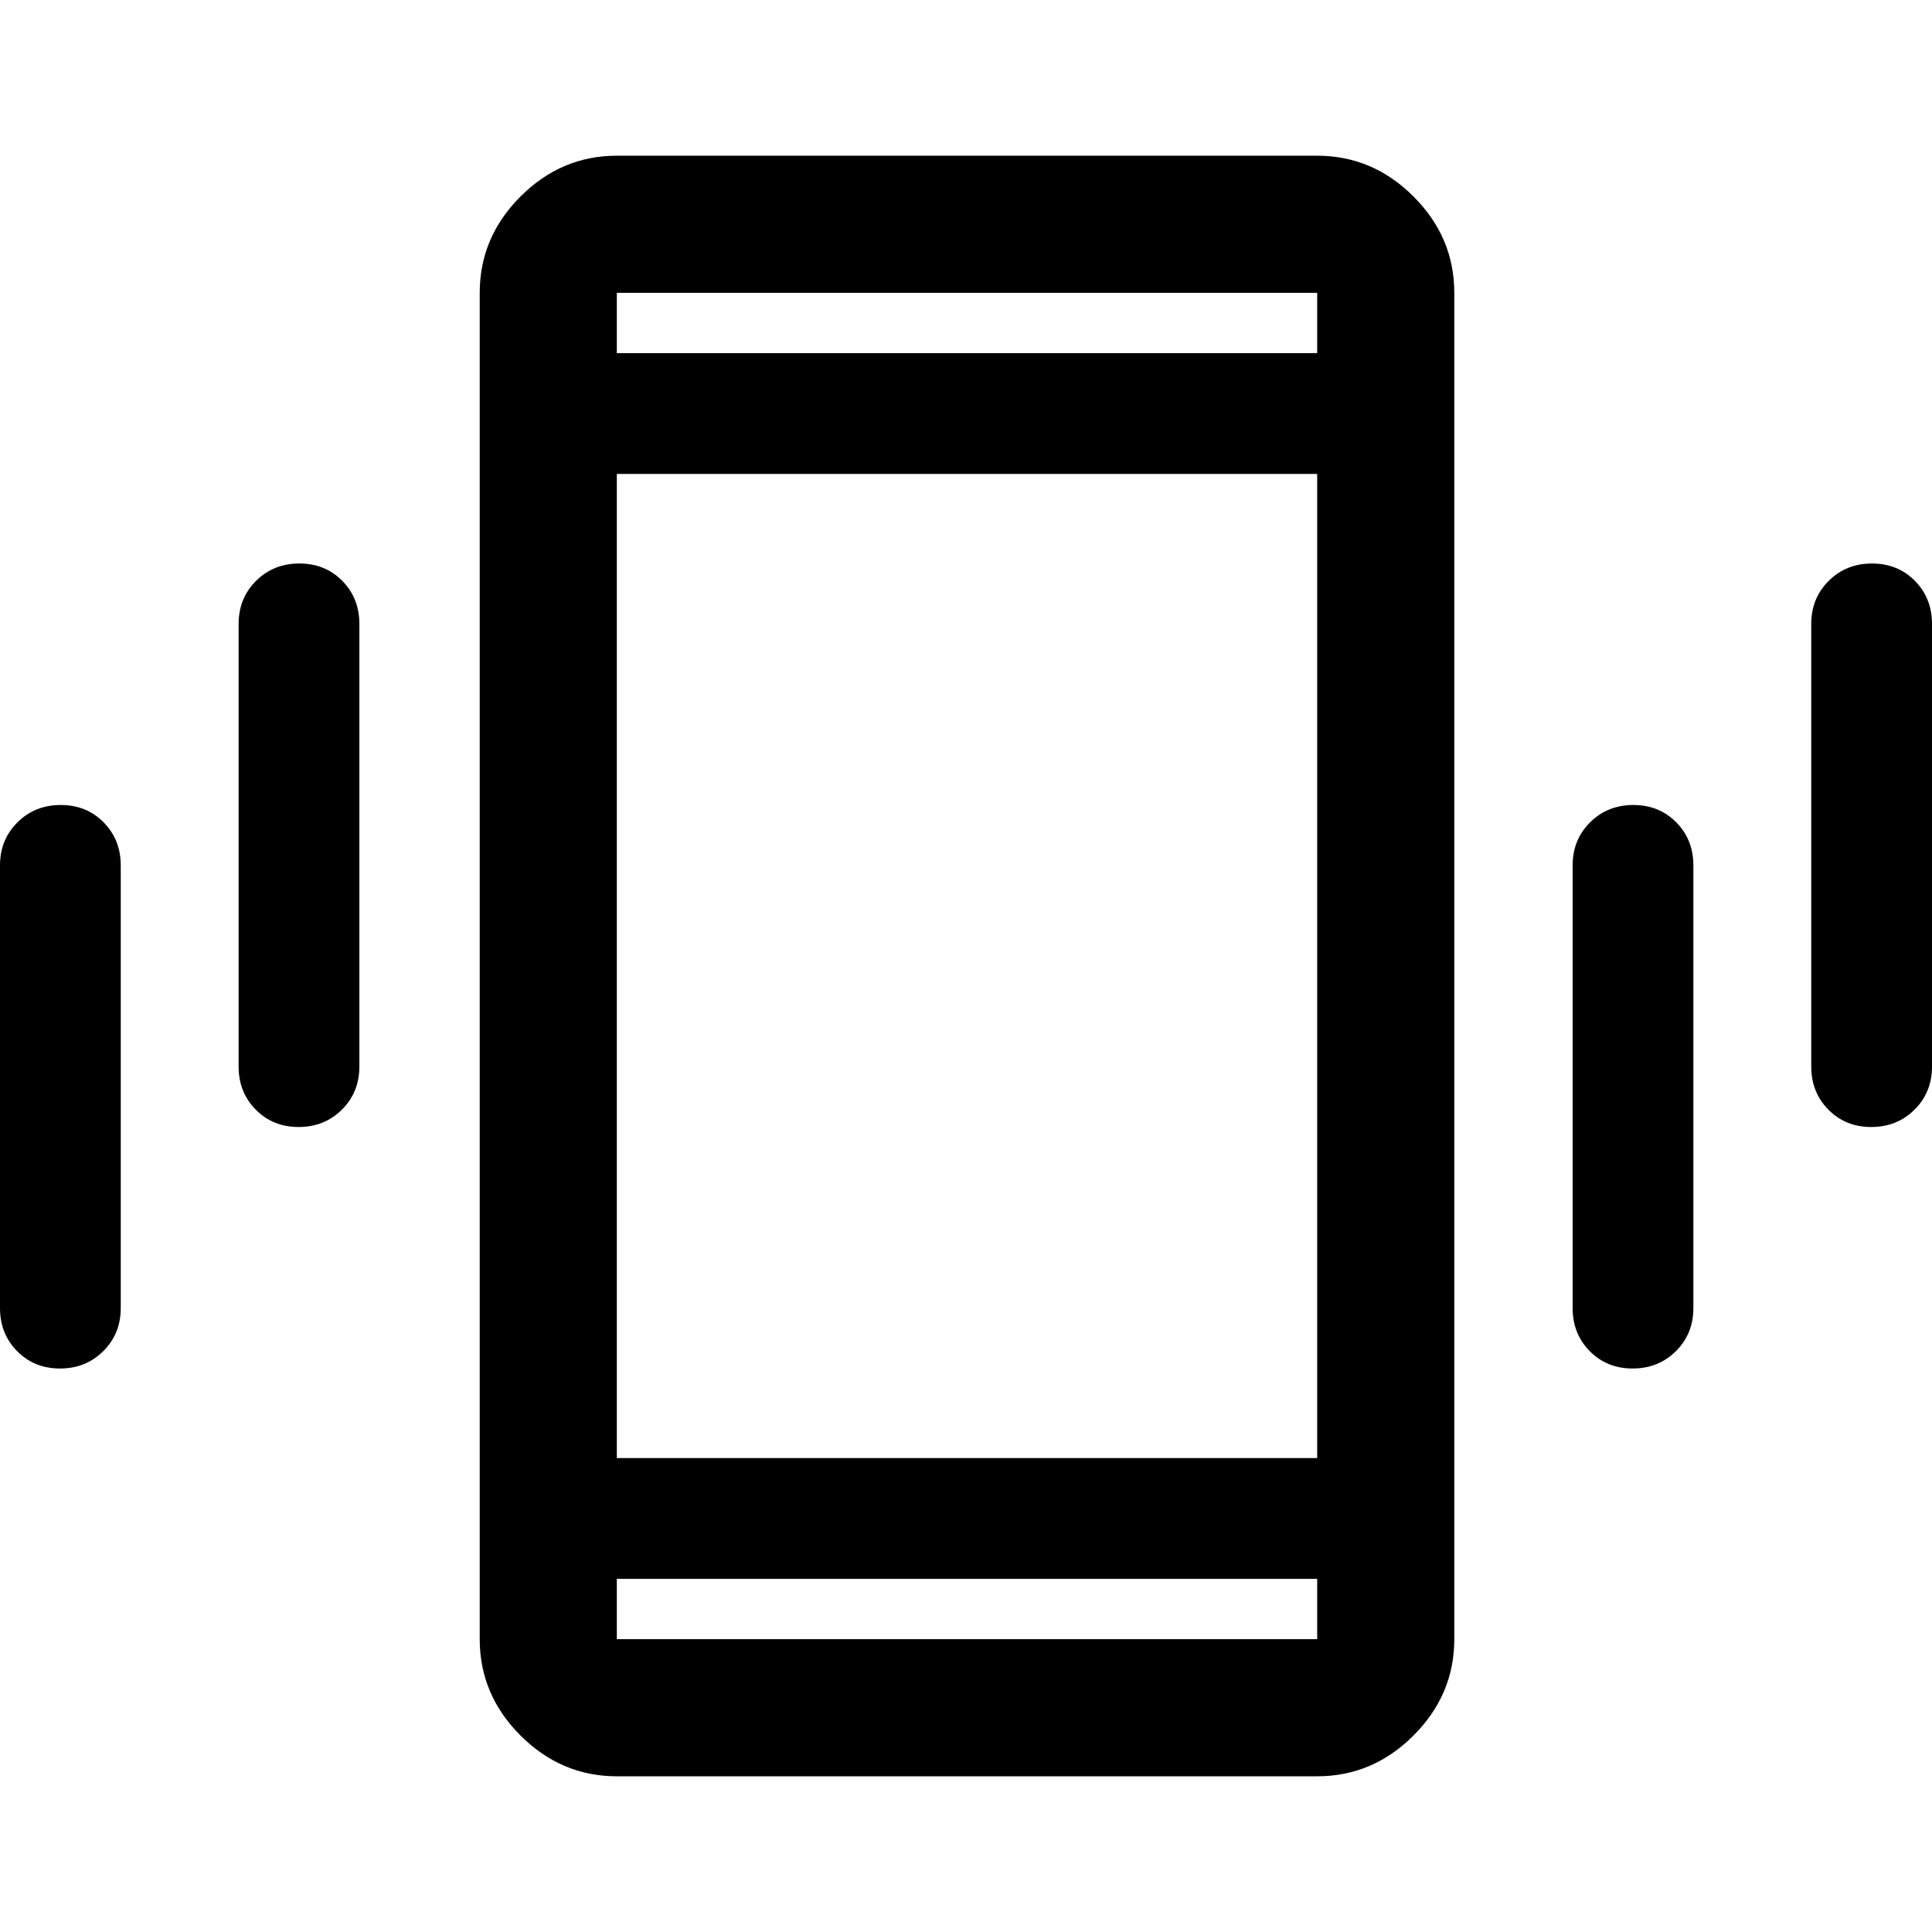 <svg xmlns="http://www.w3.org/2000/svg" width="48" height="48" viewBox="0 -960 960 960"><path d="M29.82-280Q17-280 8.5-288.63 0-297.25 0-310v-220q0-12.75 8.68-21.38 8.67-8.62 21.5-8.62 12.82 0 21.32 8.62Q60-542.75 60-530v220q0 12.75-8.68 21.37-8.67 8.63-21.5 8.63Zm118.57-120q-12.82 0-21.32-8.63-8.5-8.62-8.5-21.37v-220q0-12.75 8.67-21.38 8.68-8.62 21.5-8.62 12.83 0 21.33 8.62 8.5 8.63 8.5 21.38v220q0 12.75-8.68 21.37-8.68 8.63-21.5 8.63ZM306.5-77.37q-27.6 0-47.86-20.27-20.27-20.26-20.27-47.86v-669q0-27.6 20.27-47.86 20.26-20.27 47.86-20.27h348q27.6 0 47.86 20.27 20.27 20.26 20.27 47.86v669q0 27.6-20.27 47.86-20.26 20.27-47.86 20.27h-348Zm348-98.13h-348v30h348v-30Zm-348-609h348v-30h-348v30ZM811.26-280q-12.83 0-21.33-8.63-8.5-8.62-8.5-21.37v-220q0-12.75 8.68-21.38 8.68-8.62 21.5-8.62t21.32 8.62q8.5 8.63 8.5 21.38v220q0 12.75-8.67 21.37-8.68 8.63-21.5 8.63Zm118.56-120q-12.82 0-21.32-8.63-8.5-8.62-8.5-21.37v-220q0-12.75 8.68-21.38 8.67-8.62 21.5-8.62 12.82 0 21.32 8.62 8.5 8.63 8.5 21.38v220q0 12.75-8.68 21.37-8.67 8.63-21.5 8.63ZM306.5-784.5v-30 30Zm0 609v30-30Zm0-60h348v-489h-348v489Z"/></svg>